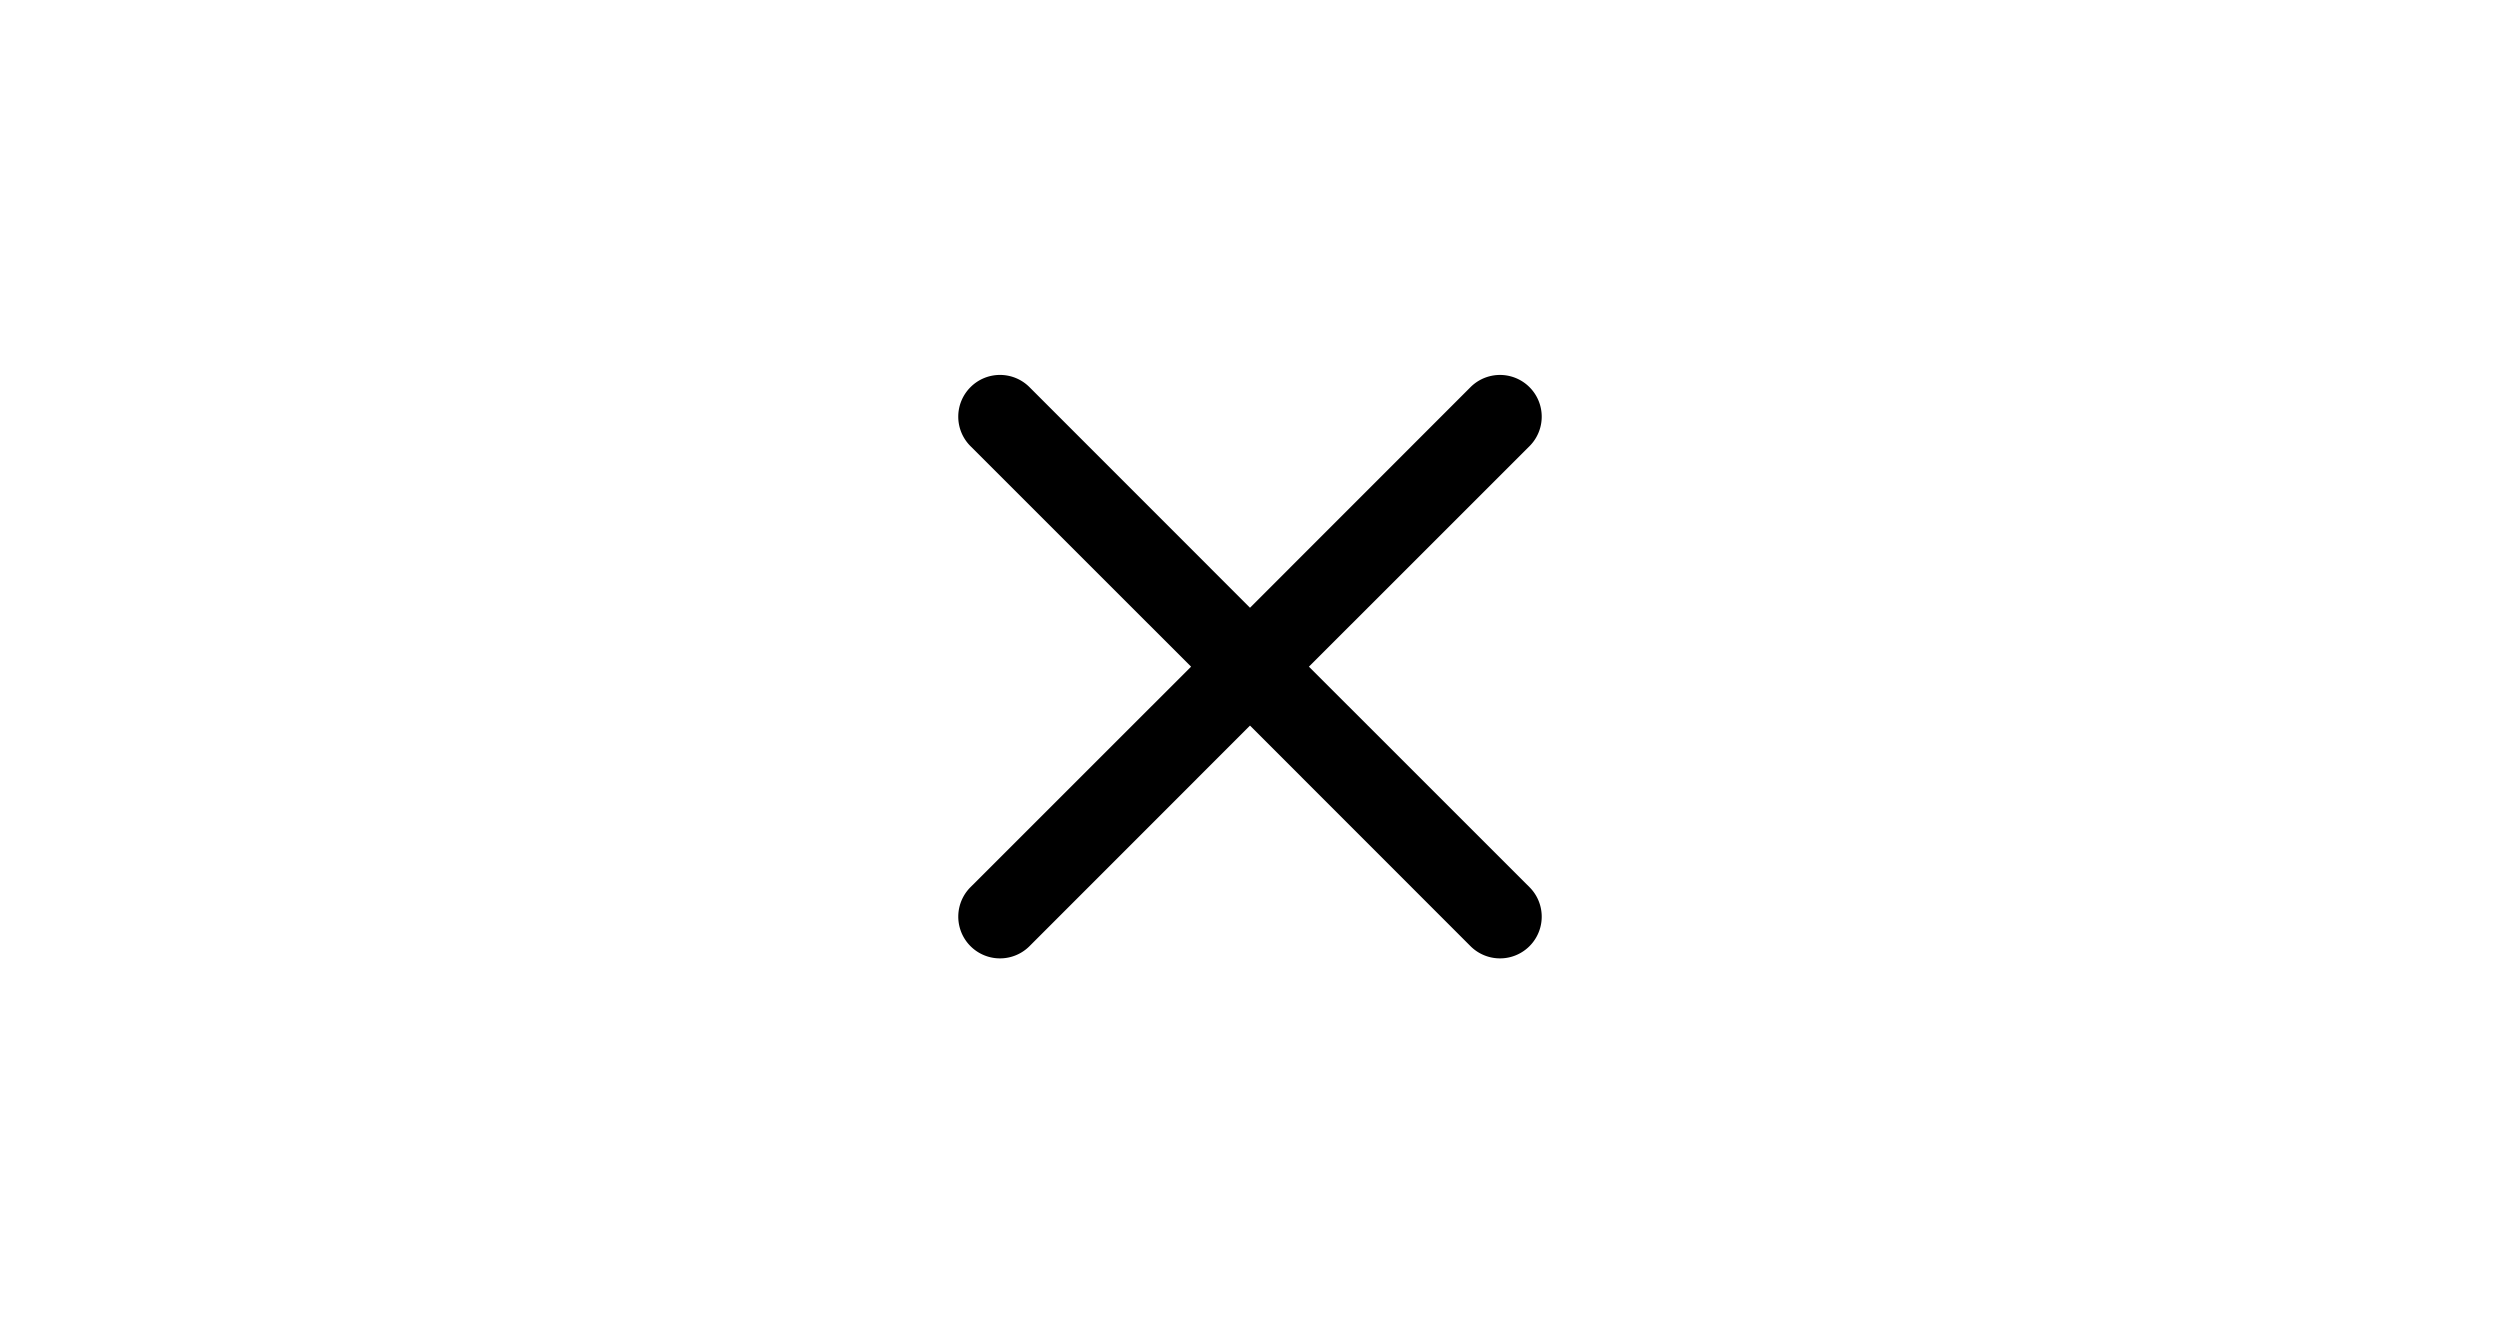 <svg
  xmlns="http://www.w3.org/2000/svg"
  width="30"
  fill="currentColor"
  class="bi bi-x cursor-pointer"
  viewBox="0 0 16 16"
  
>
  <path
    d="M4.646 4.646a.5.5 0 0 1 .708 0L8 7.293l2.646-2.647a.5.5 0 0 1 .708.708L8.707 8l2.647 2.646a.5.5 0 0 1-.708.708L8 8.707l-2.646 2.647a.5.5 0 0 1-.708-.708L7.293 8 4.646 5.354a.5.5 0 0 1 0-.708z"
  />
</svg>
